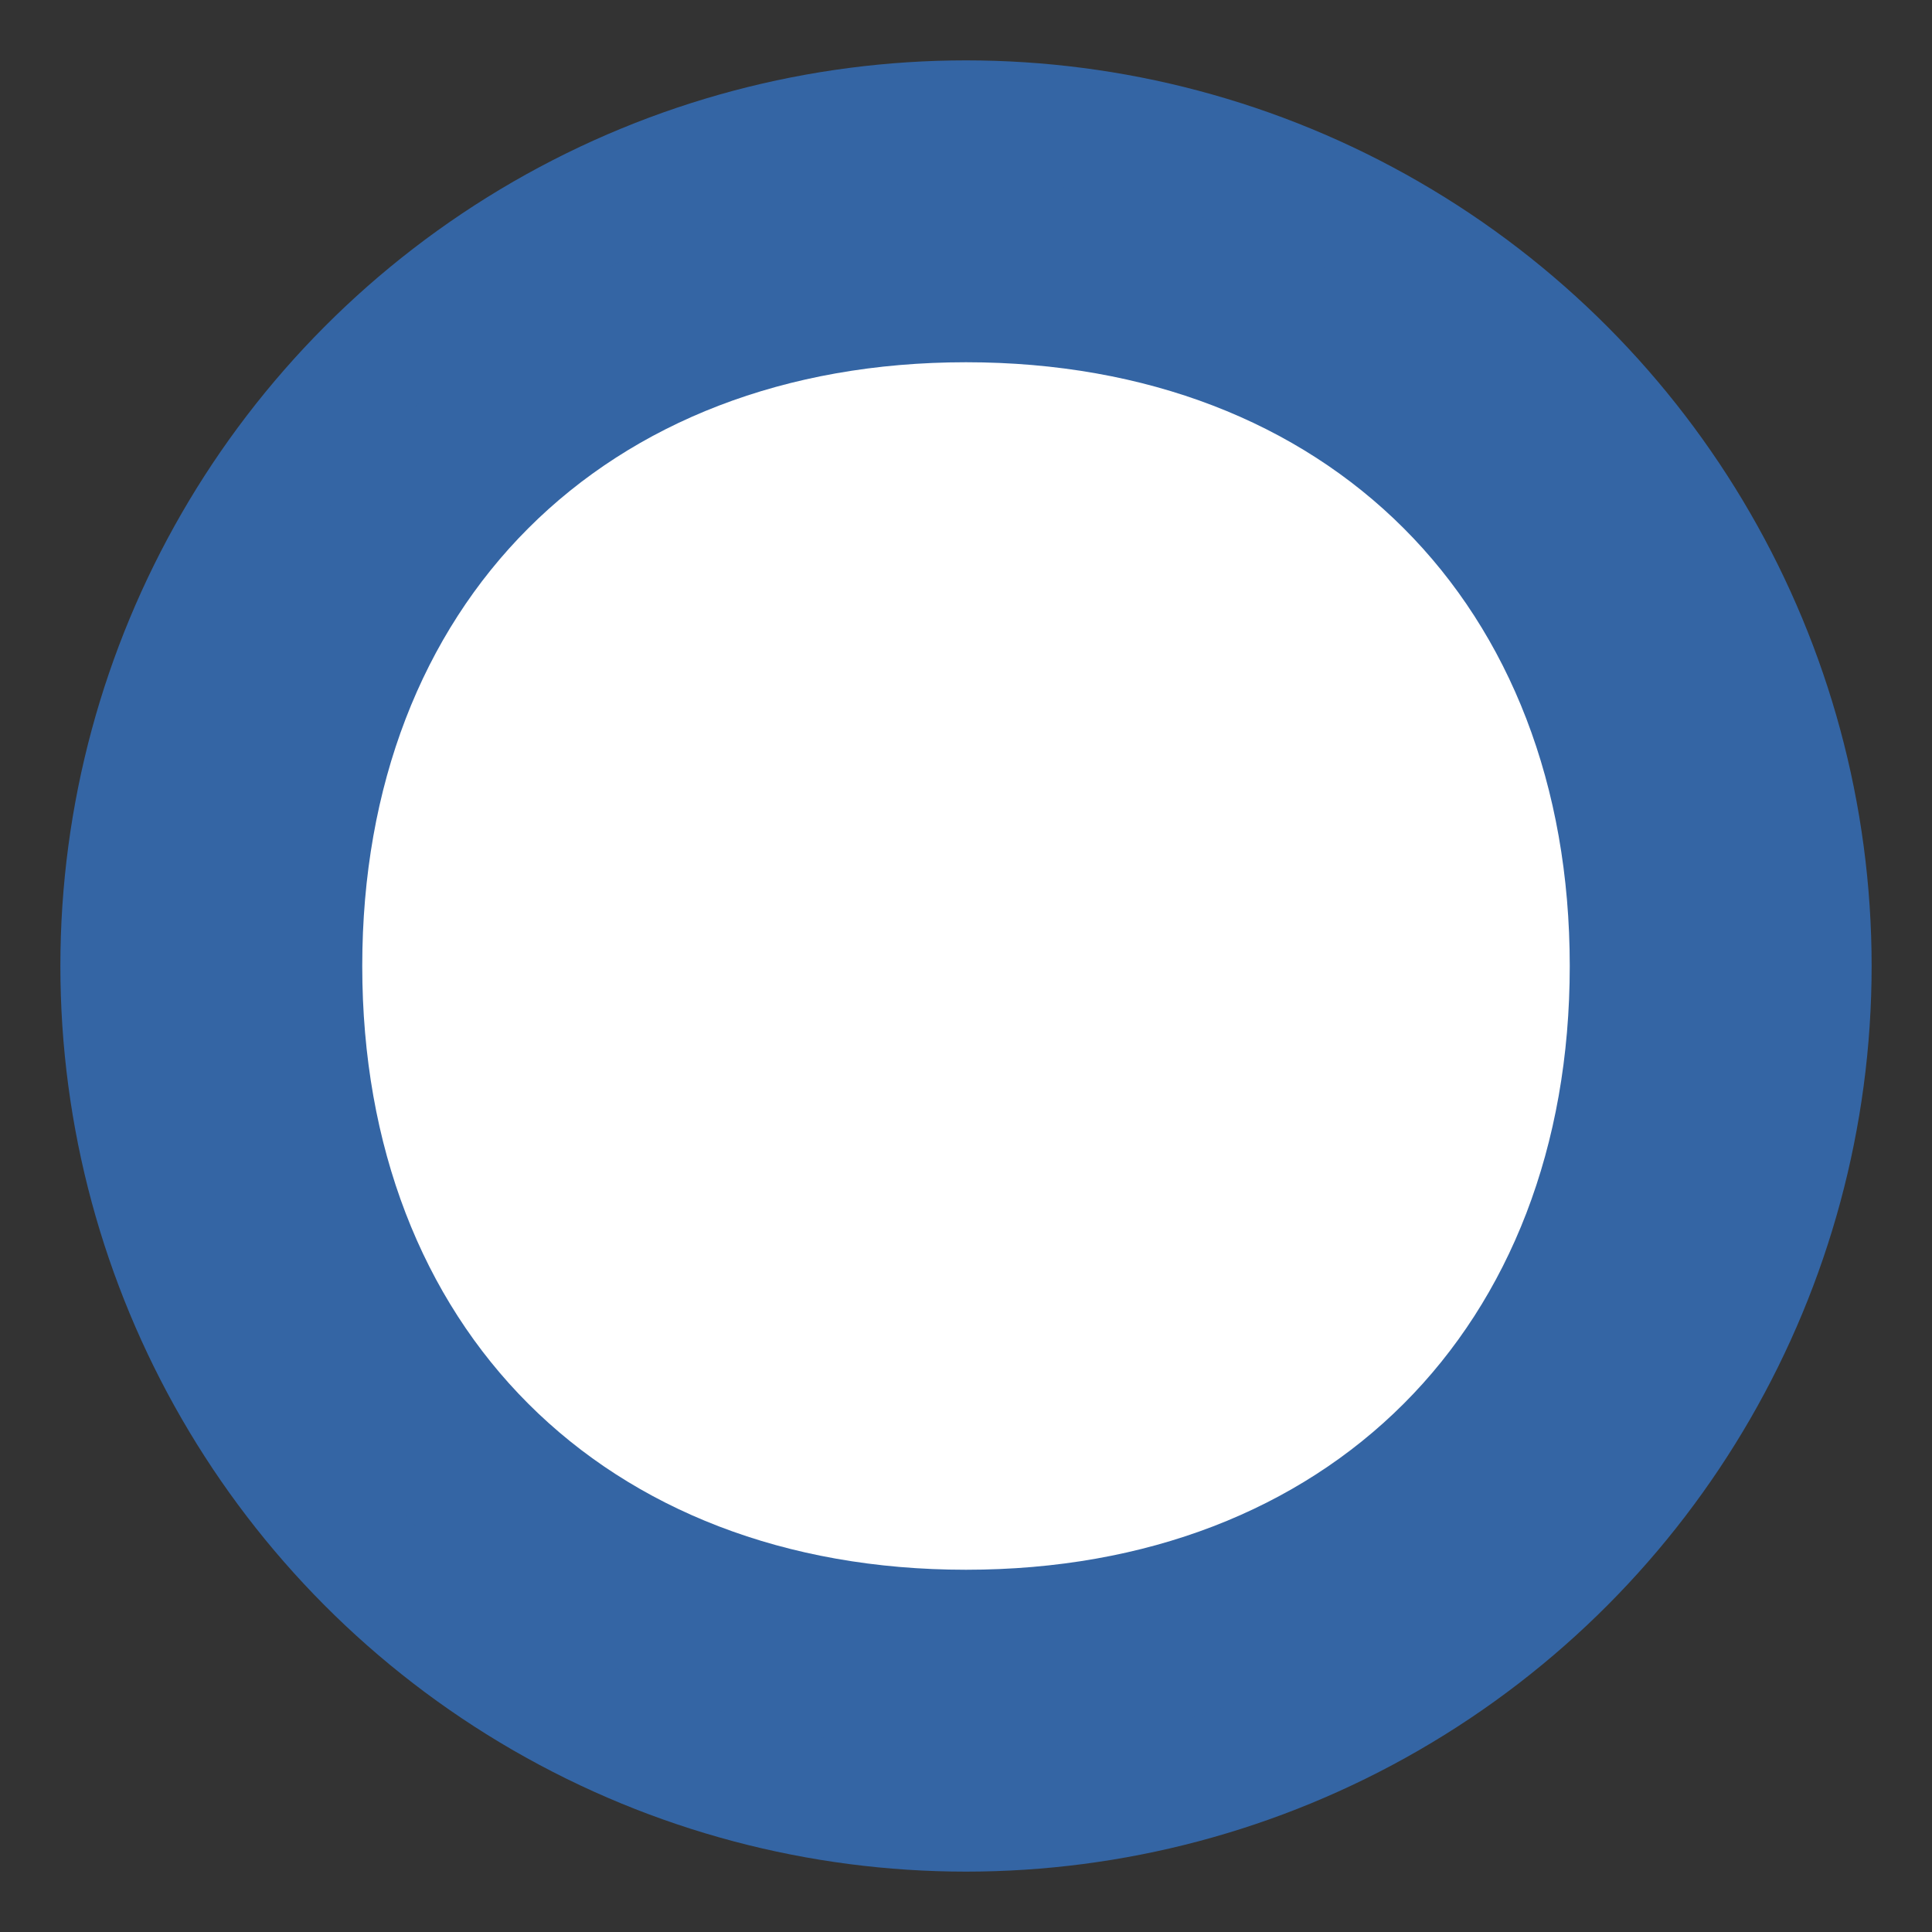 <svg width="32" height="32" viewBox="0 0 32 32" fill="none" xmlns="http://www.w3.org/2000/svg">
  <rect x="0" y="0" width="32" height="32" fill="#333333" stroke="none"/>
  <circle cx="16" cy="16" r="14" fill="#3465A4" stroke="#3465A4" stroke-width="2"/>
  <path d="M6 16C6 10 10 6 16 6C22 6 26 10 26 16C26 22 22 26 16 26C10 26 6 22 6 16Z" fill="white"/>
</svg> 